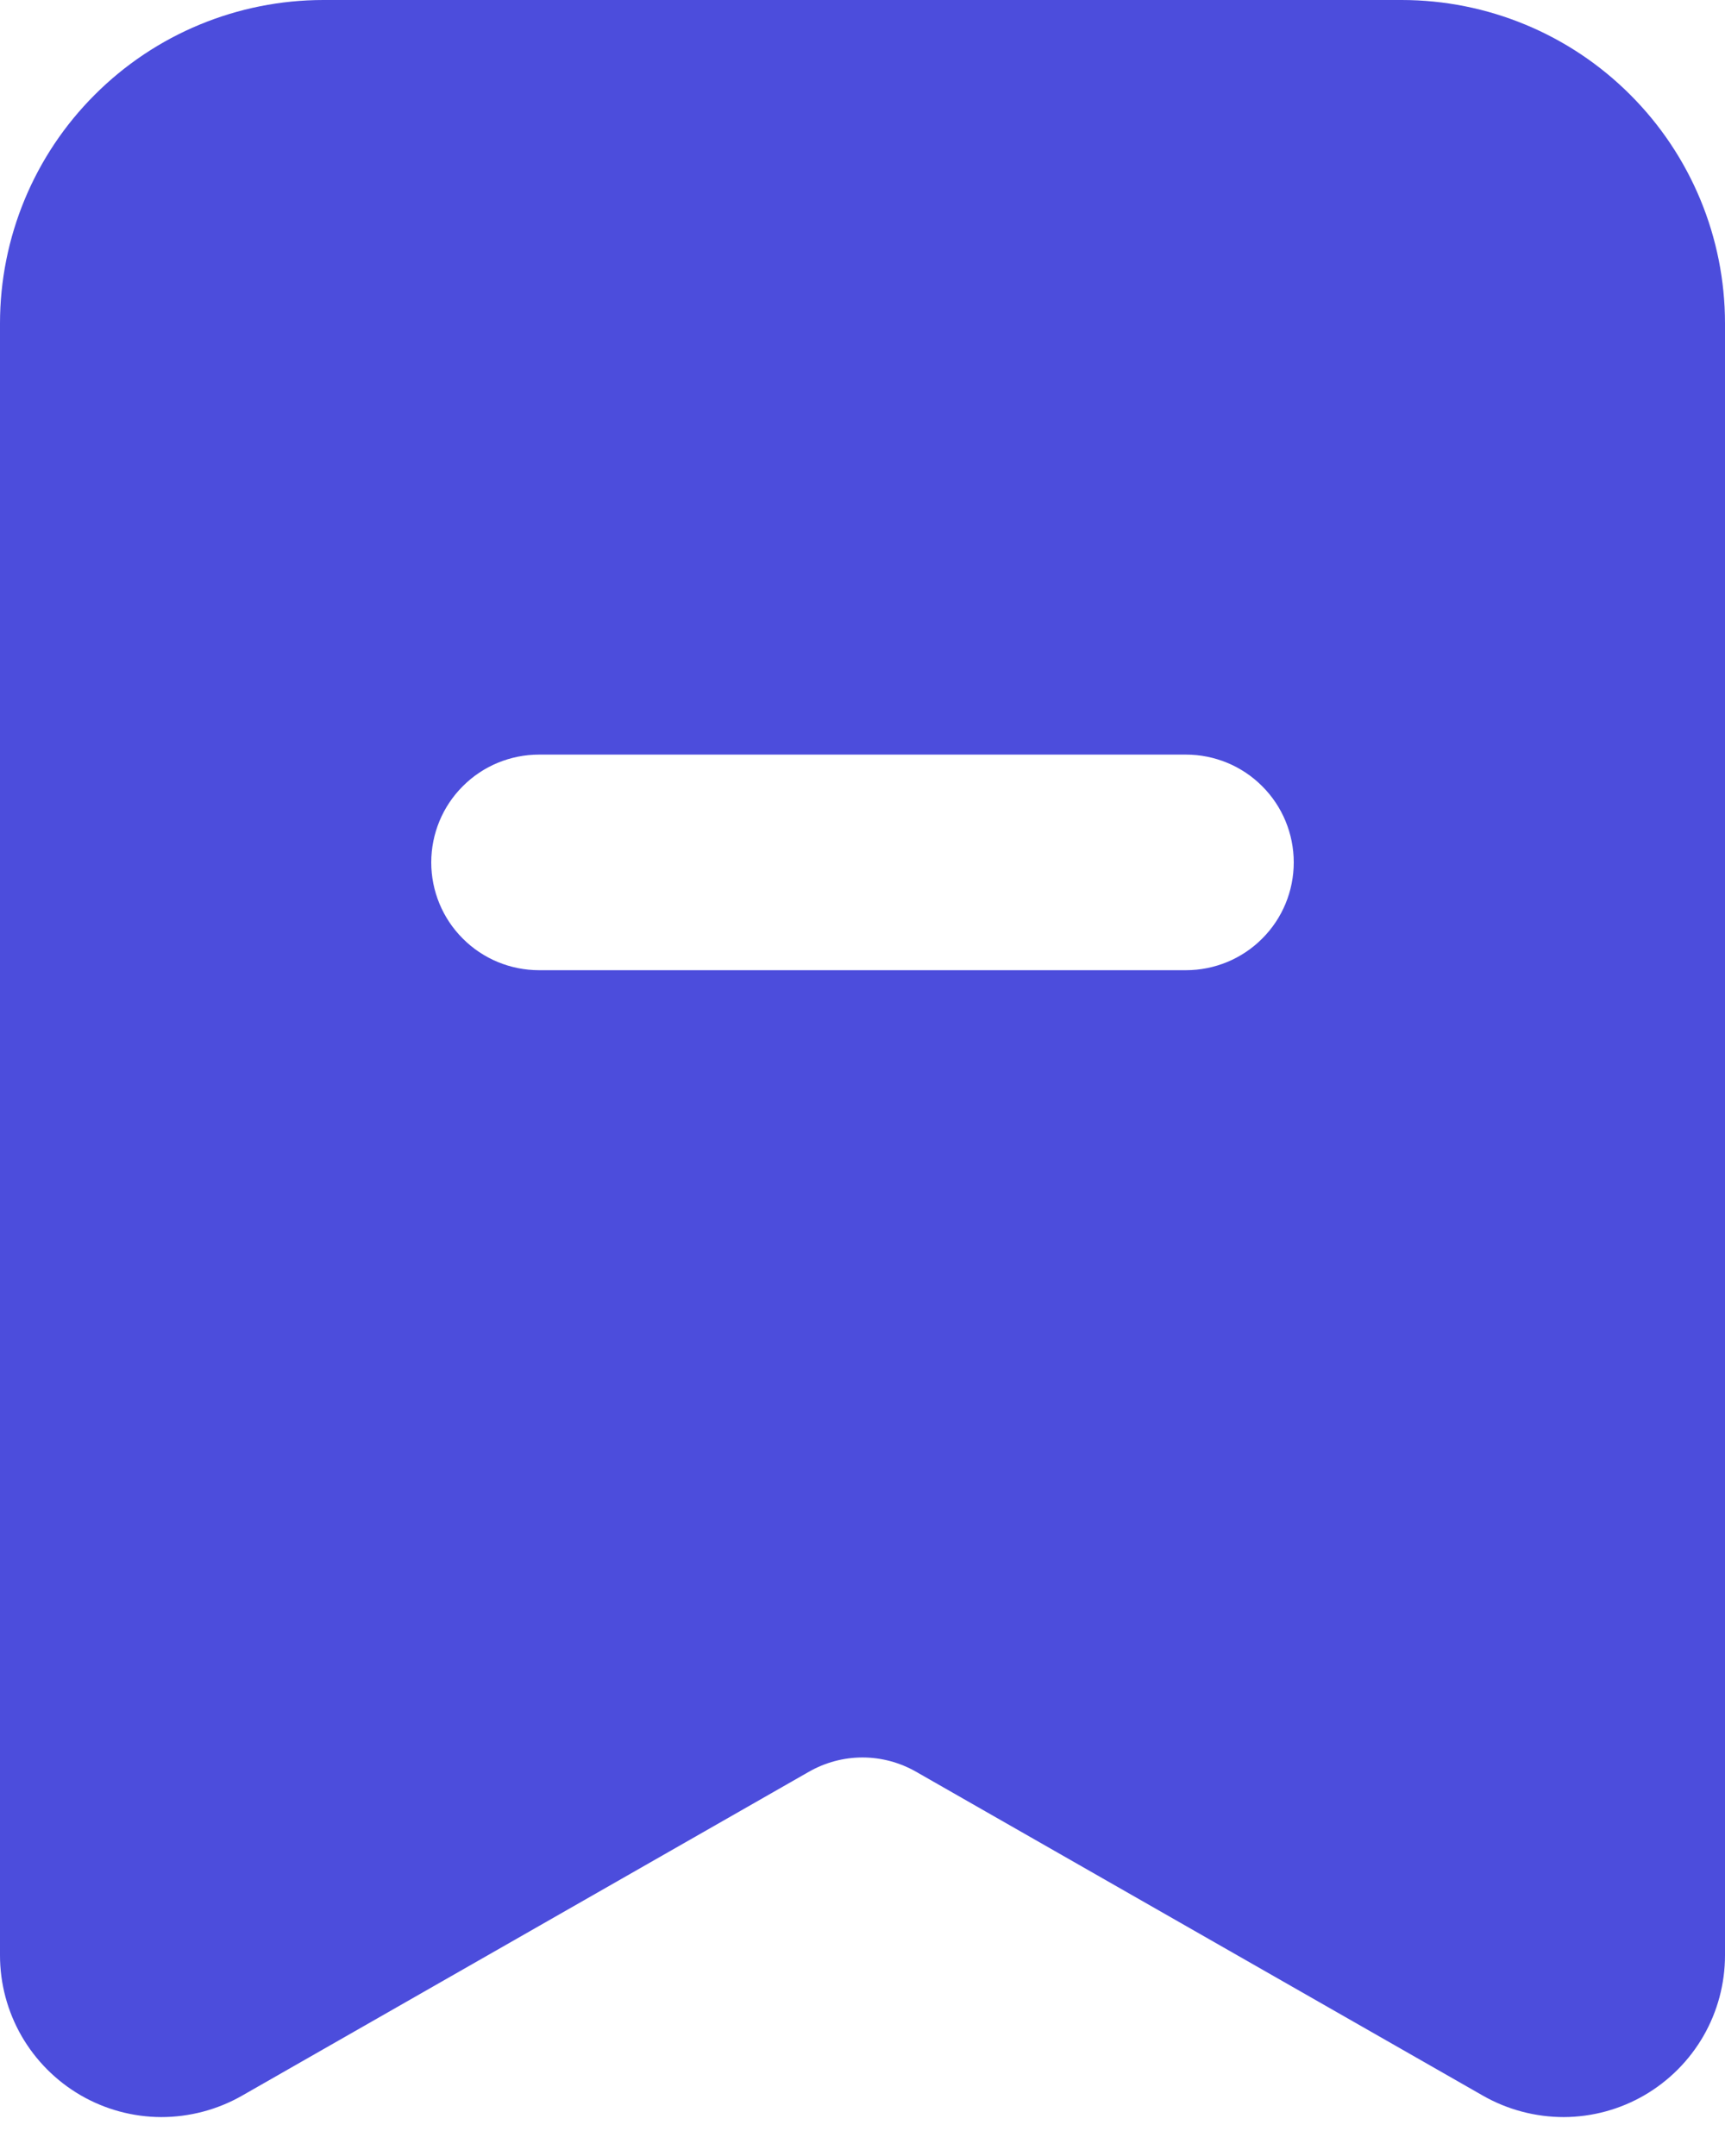 <svg width="16" height="20" viewBox="0 0 16 20" fill="none" xmlns="http://www.w3.org/2000/svg">
<path fill-rule="evenodd" clip-rule="evenodd" d="M8.88705e-08 3C8.88705e-08 2.204 0.316 1.441 0.879 0.879C1.441 0.316 2.204 0 3 0H13C13.796 0 14.559 0.316 15.121 0.879C15.684 1.441 16 2.204 16 3V18.138C16 18.401 15.931 18.659 15.8 18.887C15.669 19.114 15.48 19.304 15.253 19.436C15.026 19.568 14.768 19.638 14.505 19.639C14.243 19.639 13.984 19.571 13.756 19.441L8.496 16.435C8.345 16.349 8.174 16.303 8 16.303C7.826 16.303 7.655 16.349 7.504 16.435L2.244 19.441C2.016 19.571 1.757 19.639 1.495 19.639C1.232 19.638 0.974 19.568 0.747 19.436C0.52 19.304 0.331 19.114 0.2 18.887C0.069 18.659 -9.03486e-05 18.401 8.88705e-08 18.138V3ZM11 7C11.265 7 11.52 7.105 11.707 7.293C11.895 7.48 12 7.735 12 8C12 8.265 11.895 8.52 11.707 8.707C11.52 8.895 11.265 9 11 9H5C4.735 9 4.48 8.895 4.293 8.707C4.105 8.52 4 8.265 4 8C4 7.735 4.105 7.48 4.293 7.293C4.48 7.105 4.735 7 5 7H11Z" fill="#4C4DDC"/>
</svg>

